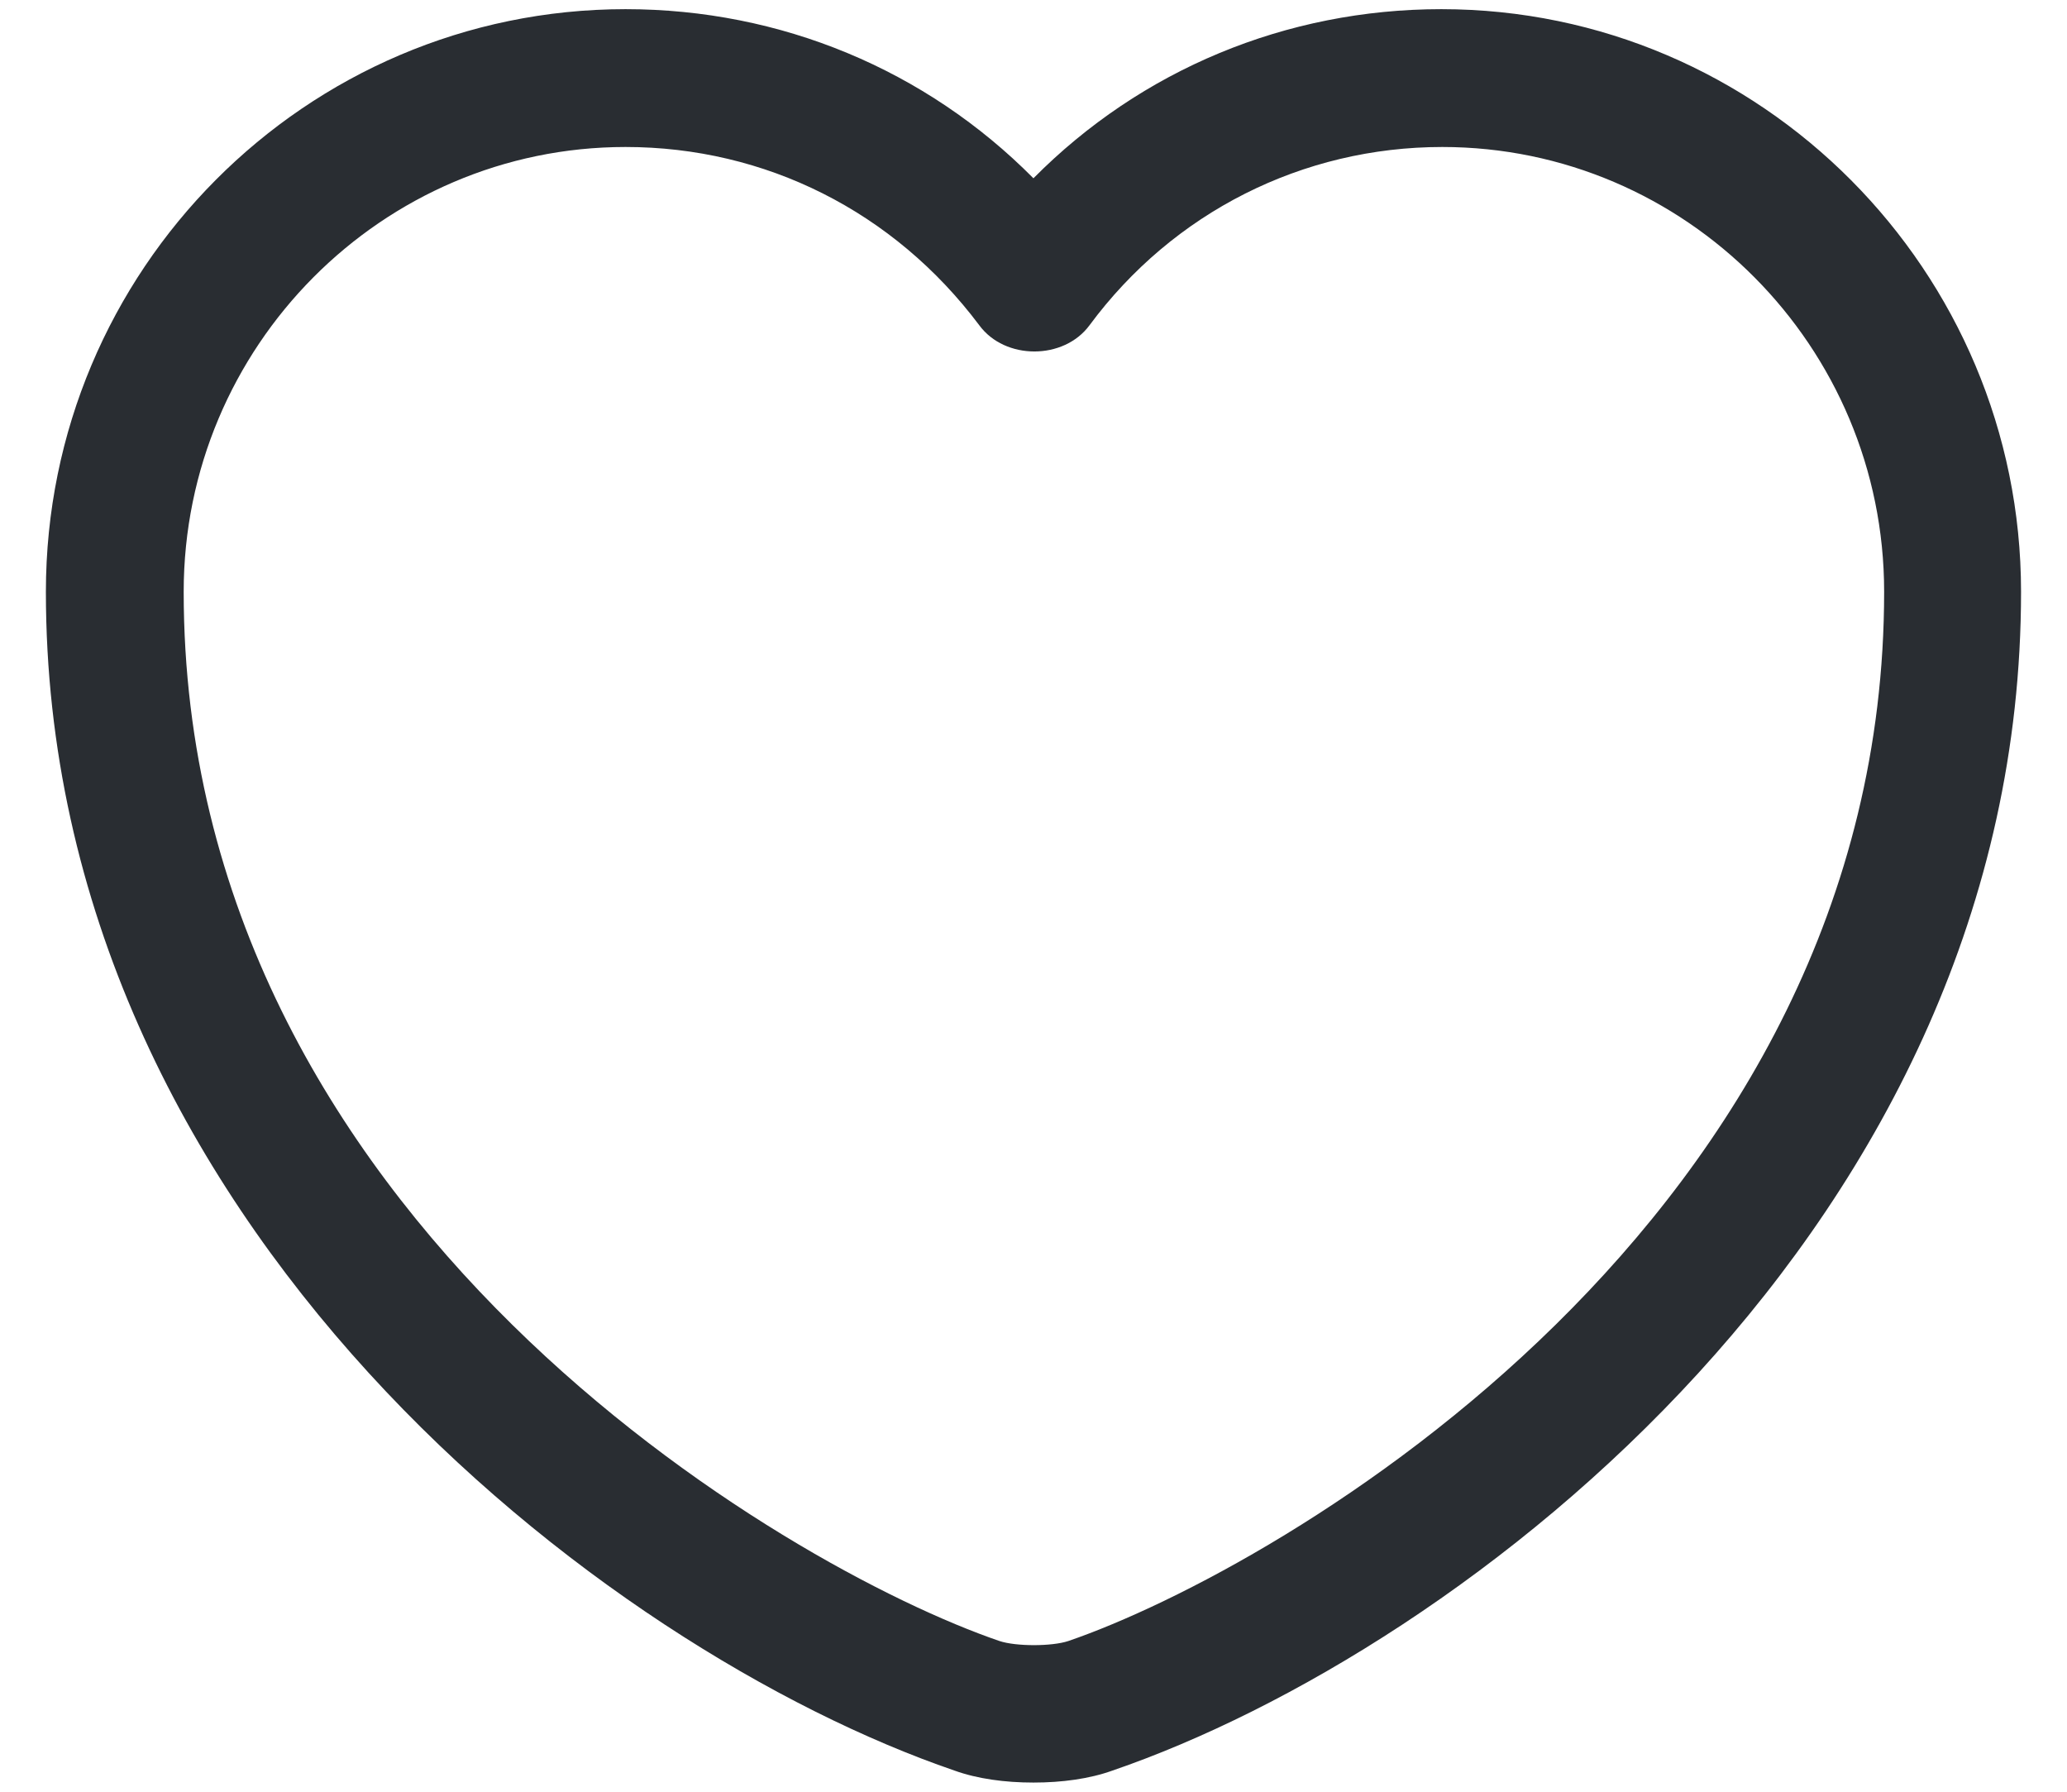 <svg width="30" height="26" viewBox="0 0 30 26" fill="none" xmlns="http://www.w3.org/2000/svg">
<path d="M14.999 25.867C14.586 25.867 14.186 25.813 13.853 25.693C8.759 23.947 0.666 17.747 0.666 8.587C0.666 3.92 4.439 0.133 9.079 0.133C11.333 0.133 13.439 1.013 14.999 2.587C16.559 1.013 18.666 0.133 20.919 0.133C25.559 0.133 29.333 3.933 29.333 8.587C29.333 17.76 21.239 23.947 16.146 25.693C15.813 25.813 15.413 25.867 14.999 25.867ZM9.079 2.133C5.546 2.133 2.666 5.027 2.666 8.587C2.666 17.693 11.426 22.76 14.506 23.813C14.746 23.893 15.266 23.893 15.506 23.813C18.573 22.76 27.346 17.707 27.346 8.587C27.346 5.027 24.466 2.133 20.933 2.133C18.906 2.133 17.026 3.08 15.813 4.72C15.439 5.227 14.586 5.227 14.213 4.72C12.973 3.067 11.106 2.133 9.079 2.133Z" fill="#292D32"/>
</svg>
